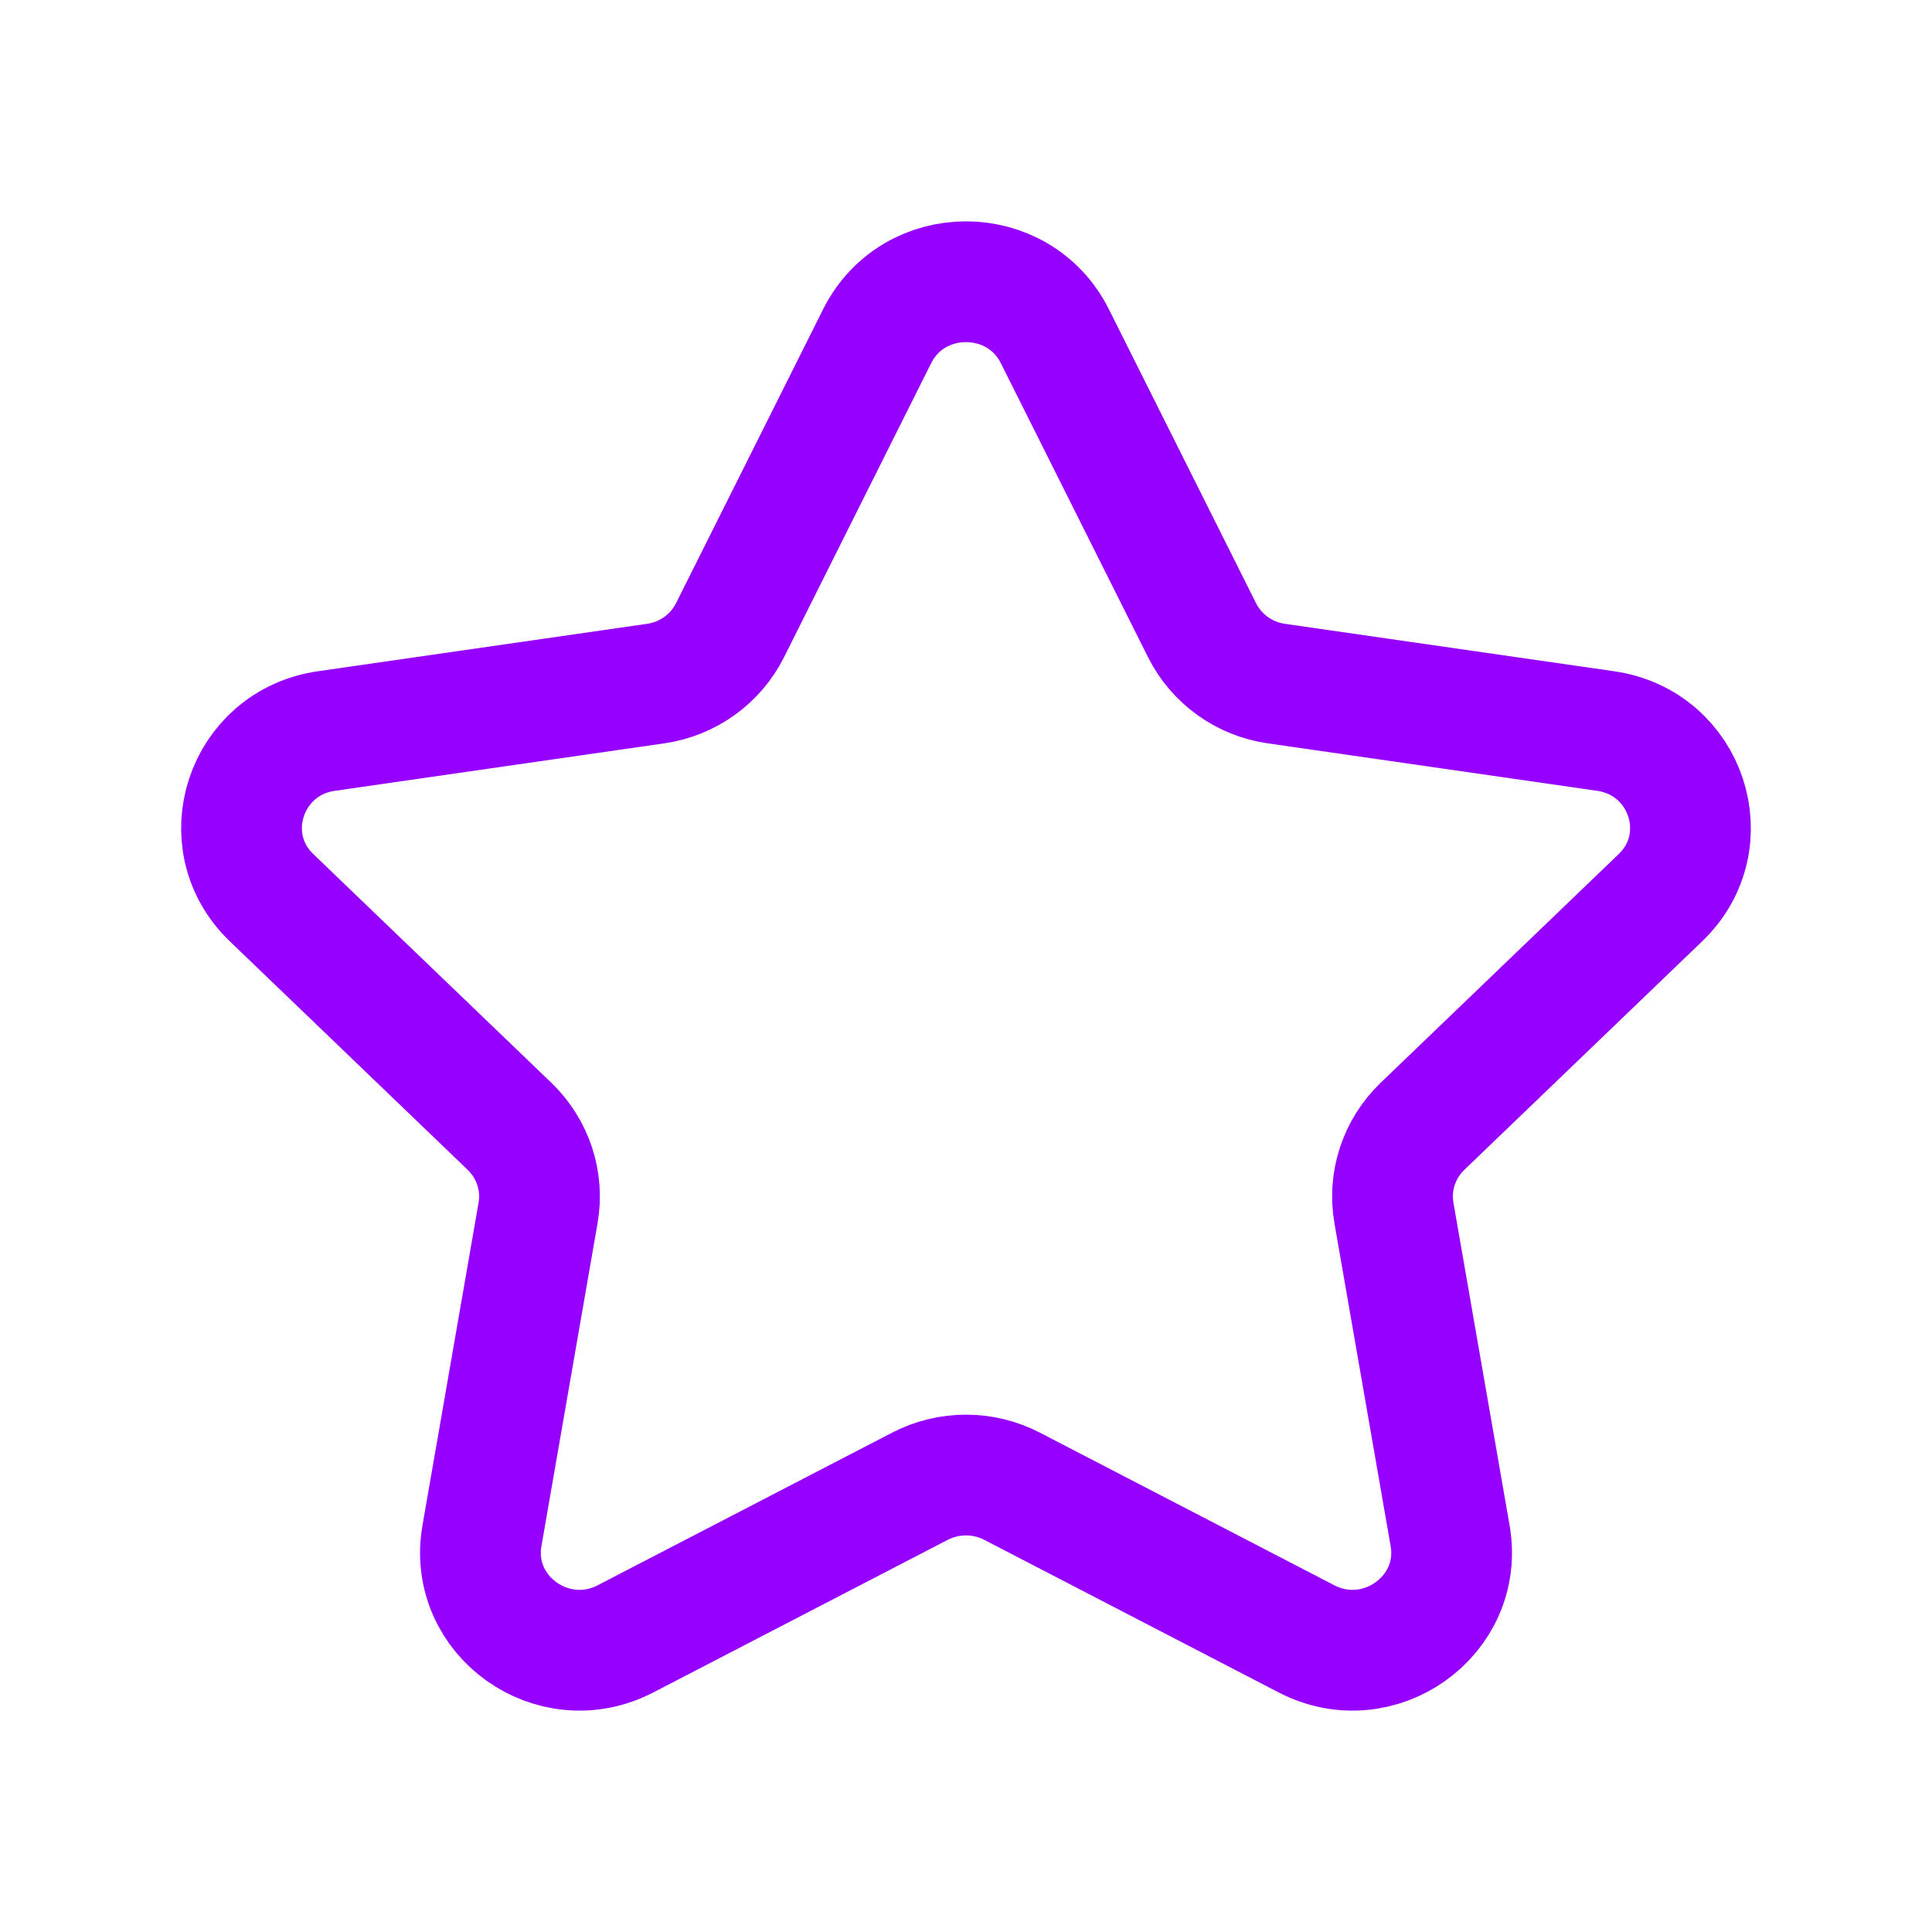 <?xml version="1.0" encoding="UTF-8"?>
<svg width="24px"  height="24px"  viewBox="0 0 24 24" version="1.1" xmlns="http://www.w3.org/2000/svg" xmlns:xlink="http://www.w3.org/1999/xlink">
    <title>Iconly/Two-tone/Star</title>
    <g id="Iconly/Two-tone/Star" stroke="#9600ff"  stroke-width="1.5"  fill="none" fill-rule="evenodd" stroke-linecap="round" stroke-linejoin="round">
        <g id="Star" transform="translate(3, 3.5)" stroke="#9600ff"  stroke-width="1.5" >
            <path d="M10.104,0.677 L11.932,4.328 C12.111,4.686 12.456,4.935 12.857,4.992 L16.945,5.581 C17.955,5.726 18.357,6.951 17.626,7.652 L14.67,10.492 C14.38,10.772 14.247,11.173 14.316,11.568 L15.014,15.578 C15.186,16.57 14.13,17.327 13.227,16.857 L9.573,14.963 C9.215,14.777 8.786,14.777 8.427,14.963 L4.773,16.857 C3.87,17.327 2.814,16.57 2.987,15.578 L3.684,11.568 C3.753,11.173 3.62,10.772 3.33,10.492 L0.374,7.652 C-0.357,6.951 0.045,5.726 1.055,5.581 L5.143,4.992 C5.544,4.935 5.89,4.686 6.069,4.328 L7.896,0.677 C8.348,-0.226 9.652,-0.226 10.104,0.677 Z" id="Stroke-1"></path>
        </g>
    </g>
</svg>
